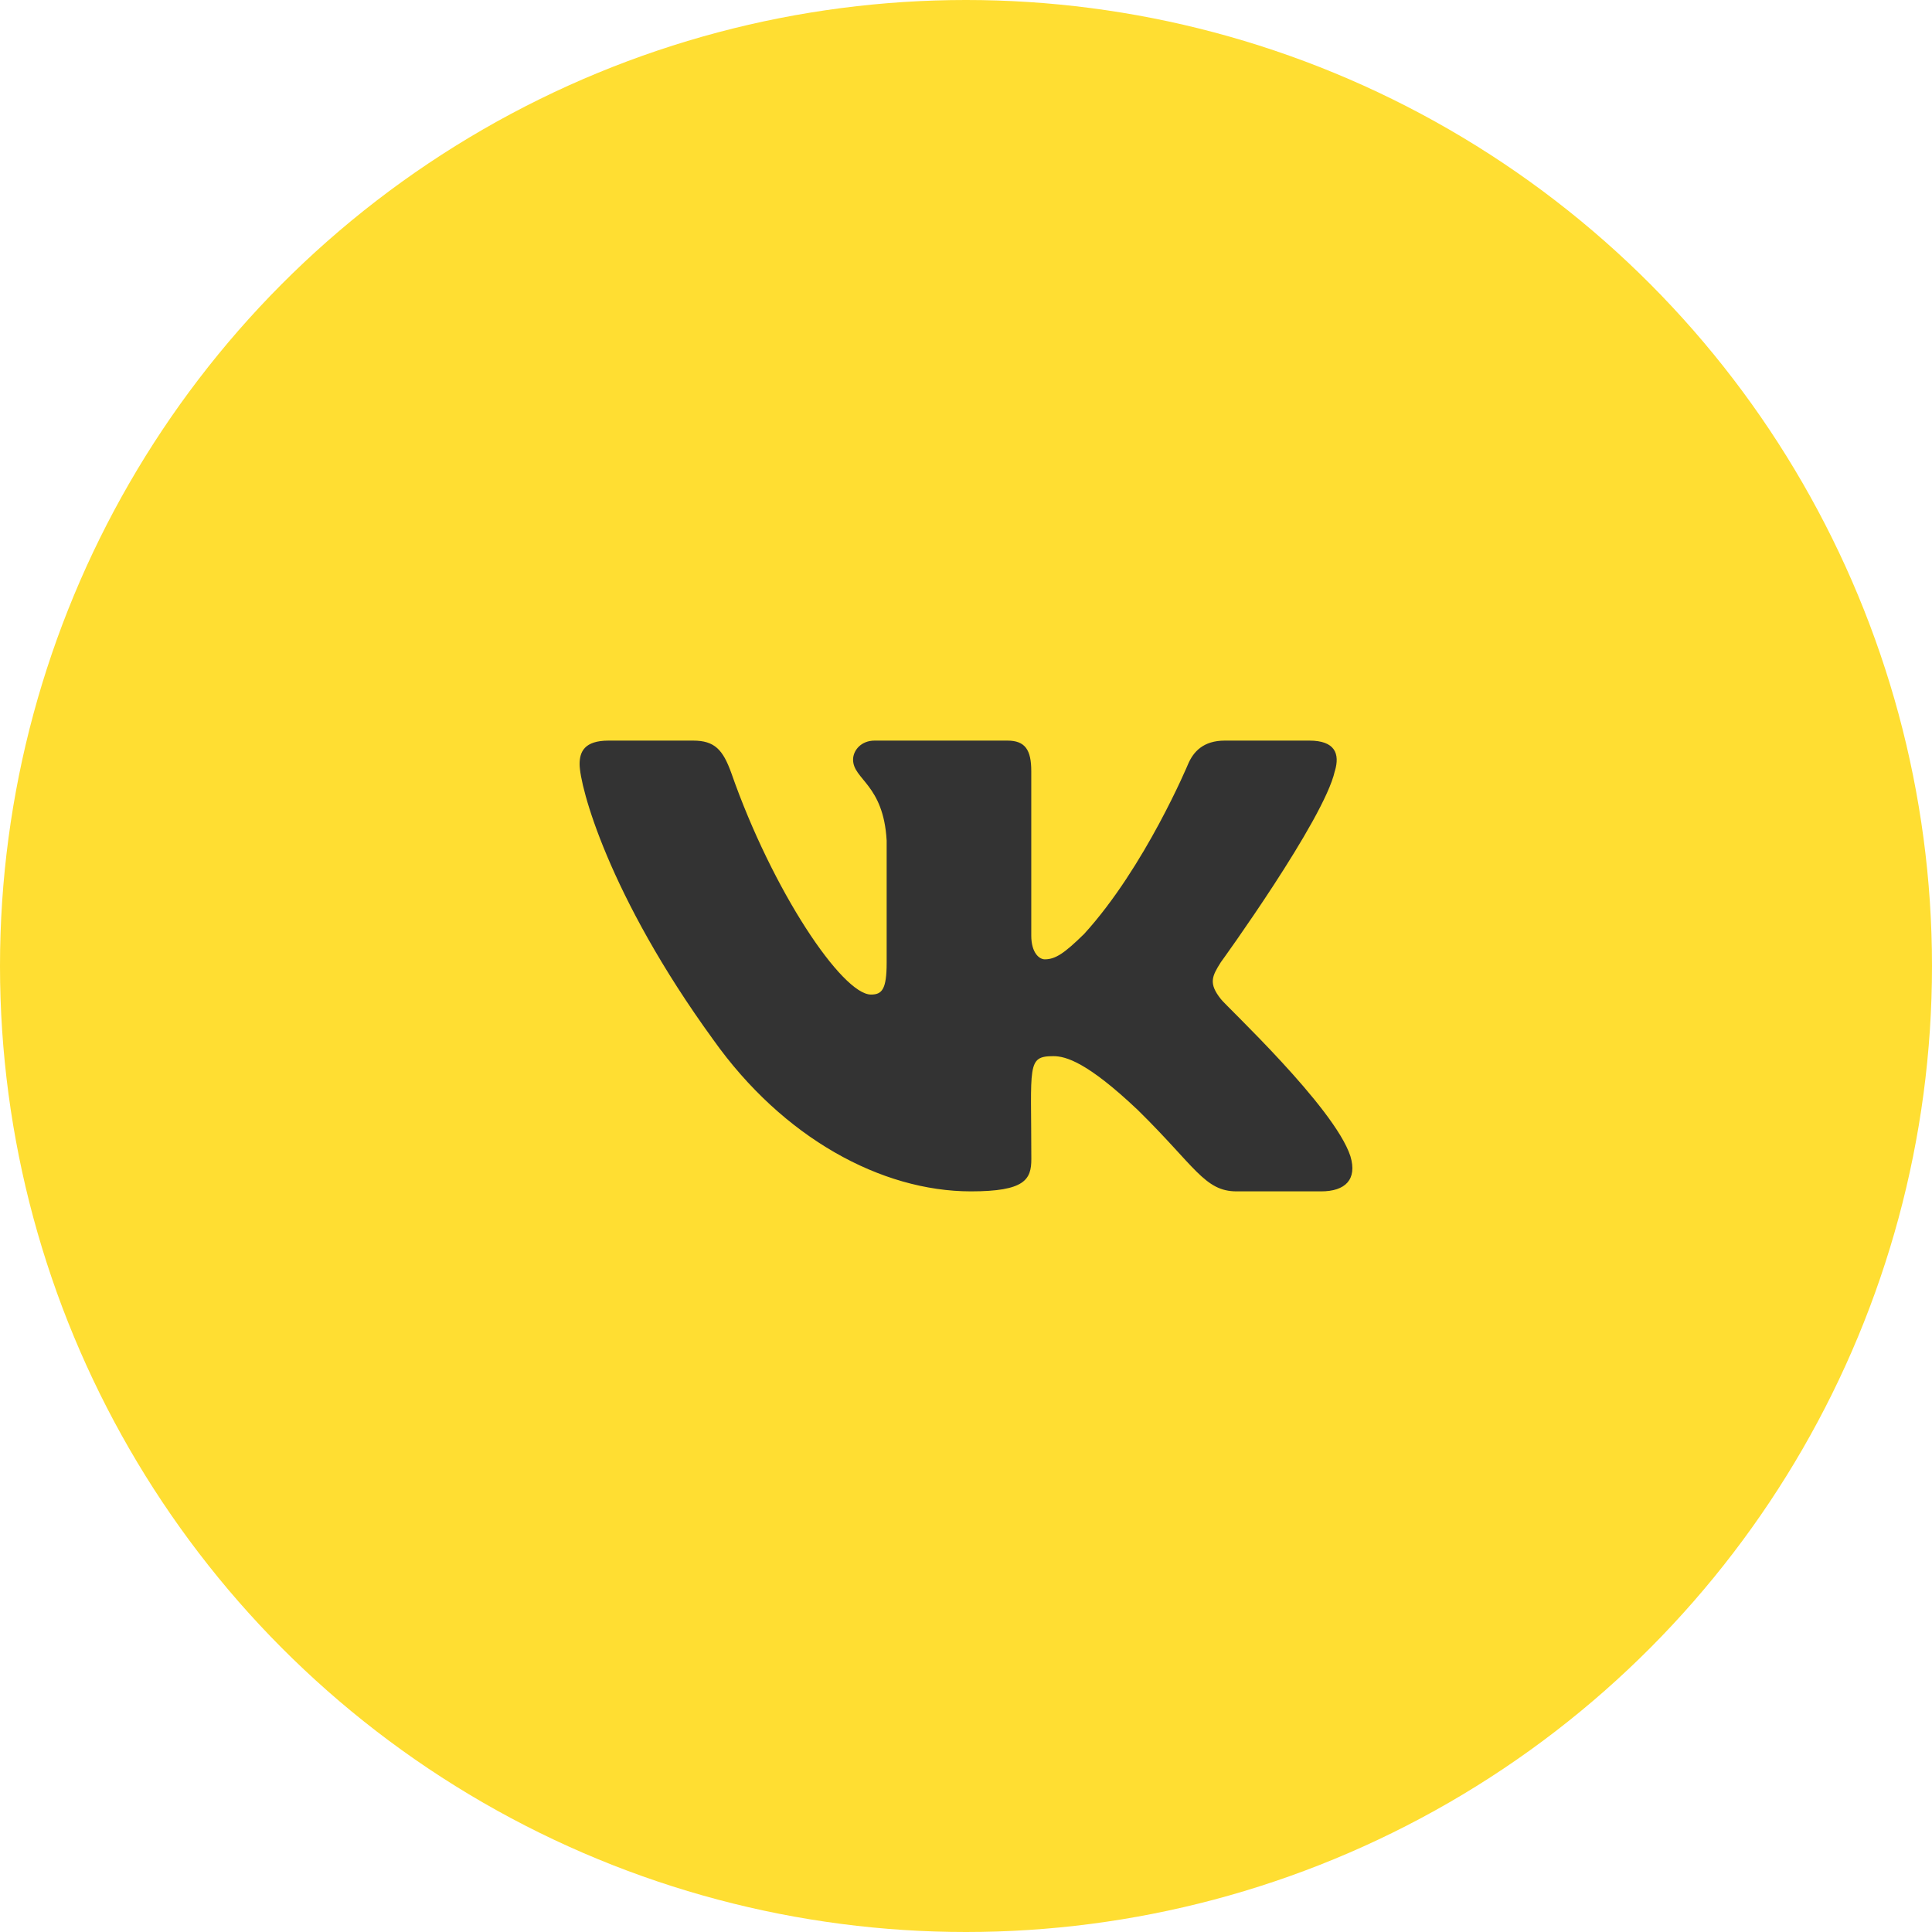 <svg width="60" height="60" viewBox="0 0 60 60" fill="none" xmlns="http://www.w3.org/2000/svg">
<circle cx="30" cy="30" r="30" fill="#FFDE32"/>
<g clip-path="url(#clip0_525_4227)">
<path d="M37.915 31.027C37.527 30.538 37.638 30.32 37.915 29.881C37.92 29.877 41.123 25.451 41.453 23.95L41.455 23.948C41.619 23.401 41.455 23 40.662 23H38.038C37.37 23 37.062 23.345 36.897 23.73C36.897 23.73 35.561 26.928 33.671 29.002C33.061 29.601 32.779 29.793 32.446 29.793C32.282 29.793 32.027 29.601 32.027 29.053V23.948C32.027 23.293 31.84 23 31.287 23H27.161C26.742 23 26.493 23.305 26.493 23.59C26.493 24.212 27.438 24.355 27.536 26.105V29.902C27.536 30.735 27.385 30.887 27.05 30.887C26.158 30.887 23.993 27.677 22.71 24.002C22.451 23.288 22.198 23 21.525 23H18.9C18.151 23 18 23.346 18 23.732C18 24.413 18.892 27.805 22.148 32.285C24.318 35.343 27.374 36.999 30.154 36.999C31.825 36.999 32.029 36.632 32.029 35.998C32.029 33.077 31.878 32.8 32.715 32.8C33.103 32.8 33.771 32.992 35.331 34.468C37.114 36.217 37.407 36.999 38.405 36.999H41.029C41.777 36.999 42.156 36.632 41.938 35.906C41.439 34.379 38.067 31.238 37.915 31.027Z" fill="#333333"/>
</g>
<defs>
<clipPath id="clip0_525_4227">
<rect width="24" height="24" fill="white" transform="translate(18 18)"/>
</clipPath>
</defs>
</svg>
